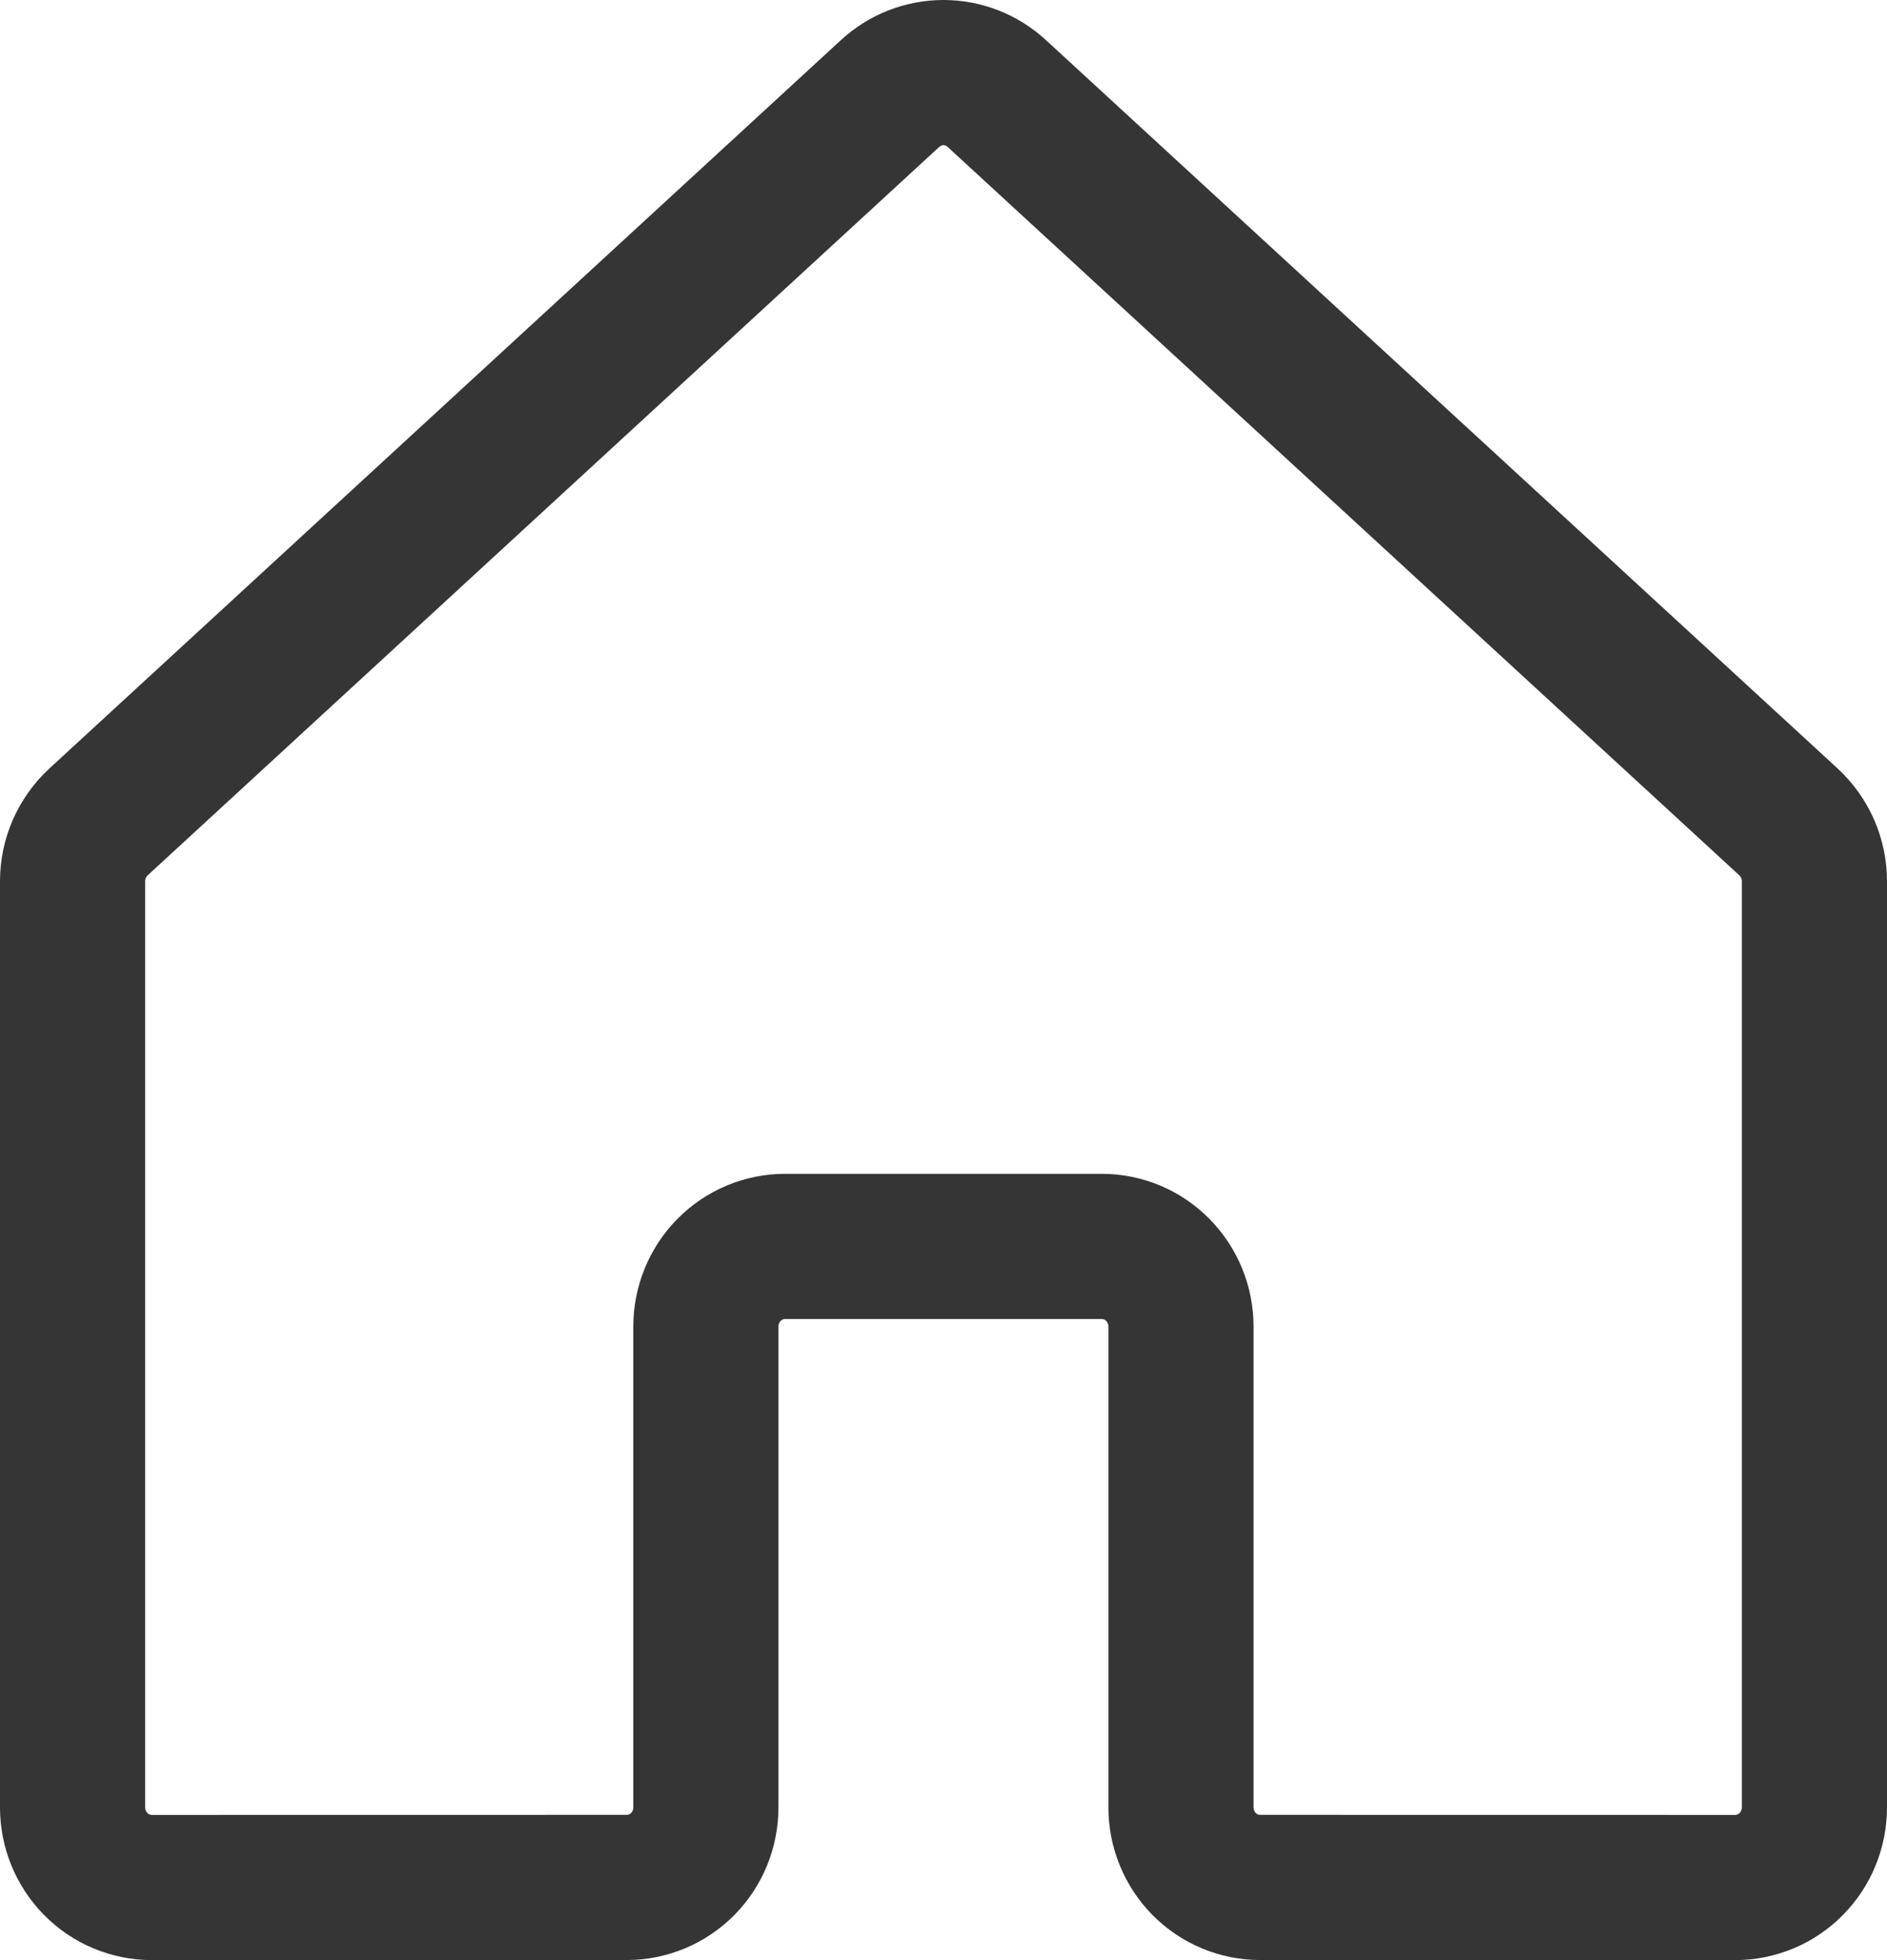 <svg width="26" height="27" viewBox="0 0 26 27" fill="none" xmlns="http://www.w3.org/2000/svg">
<g id="House">
<path id="Vector" d="M16.272 24.895V18.273C16.272 17.98 16.157 17.699 15.952 17.492C15.748 17.285 15.47 17.169 15.181 17.169H10.817C10.528 17.169 10.251 17.285 10.046 17.492C9.841 17.699 9.726 17.98 9.726 18.273V24.895C9.726 25.188 9.612 25.469 9.407 25.676C9.202 25.883 8.925 25.999 8.636 25.999L2.091 26C1.948 26 1.806 25.971 1.674 25.916C1.541 25.861 1.421 25.779 1.32 25.677C1.218 25.574 1.138 25.453 1.083 25.319C1.028 25.185 1 25.041 1 24.896V12.139C1 11.985 1.032 11.833 1.093 11.693C1.155 11.552 1.245 11.426 1.357 11.322L12.265 1.287C12.466 1.102 12.728 1 12.999 1C13.271 1 13.532 1.102 13.733 1.287L24.643 11.322C24.755 11.426 24.845 11.552 24.907 11.693C24.968 11.833 25 11.986 25 12.139V24.896C25 25.041 24.972 25.185 24.917 25.319C24.862 25.453 24.782 25.574 24.68 25.677C24.579 25.779 24.459 25.861 24.326 25.916C24.194 25.971 24.052 26 23.909 26L17.363 25.999C17.073 25.999 16.796 25.883 16.591 25.676C16.387 25.469 16.272 25.188 16.272 24.895V24.895Z" stroke="#353535" stroke-width="2" stroke-linecap="round" stroke-linejoin="round"/>
</g>
</svg>
